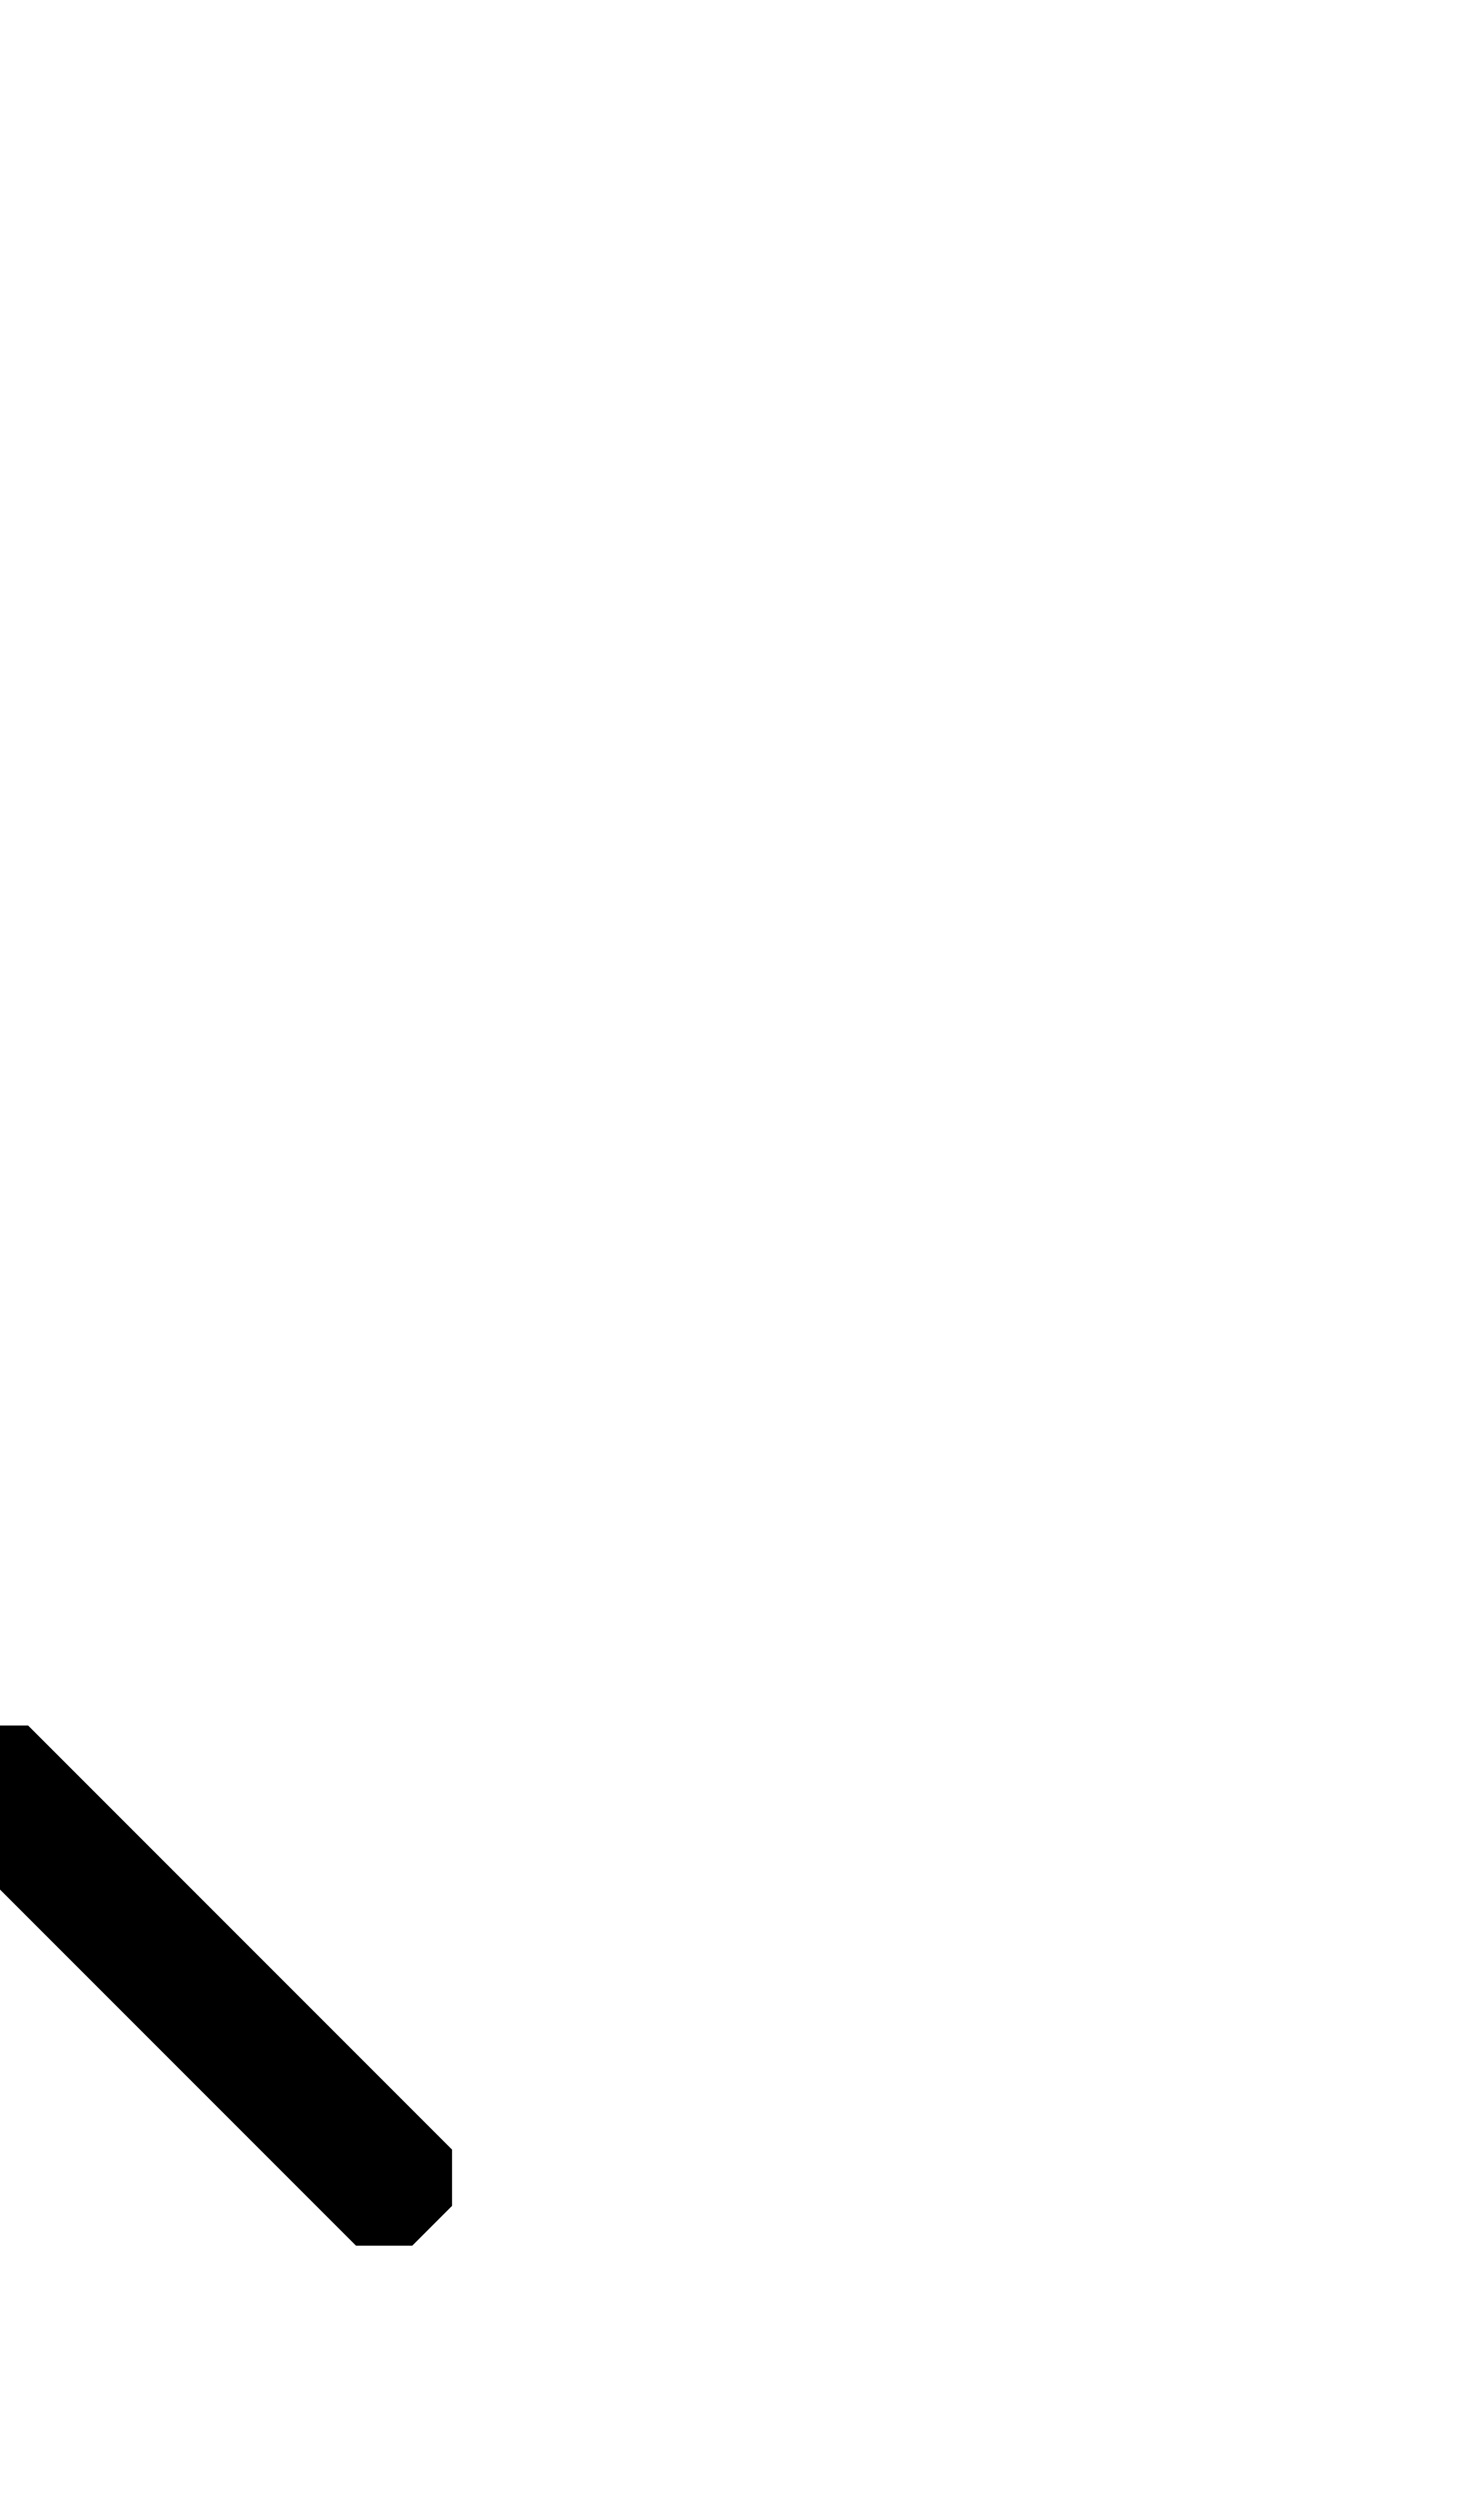 <svg width="500" height="850" xmlns="http://www.w3.org/2000/svg">
    <path transform="translate(-250)"
        d="M259.568 586.679h-19.136l-13.529 13.529v19.136L371.089 763.53l19.135-.001 13.529-13.53.001-19.134z" />
</svg>